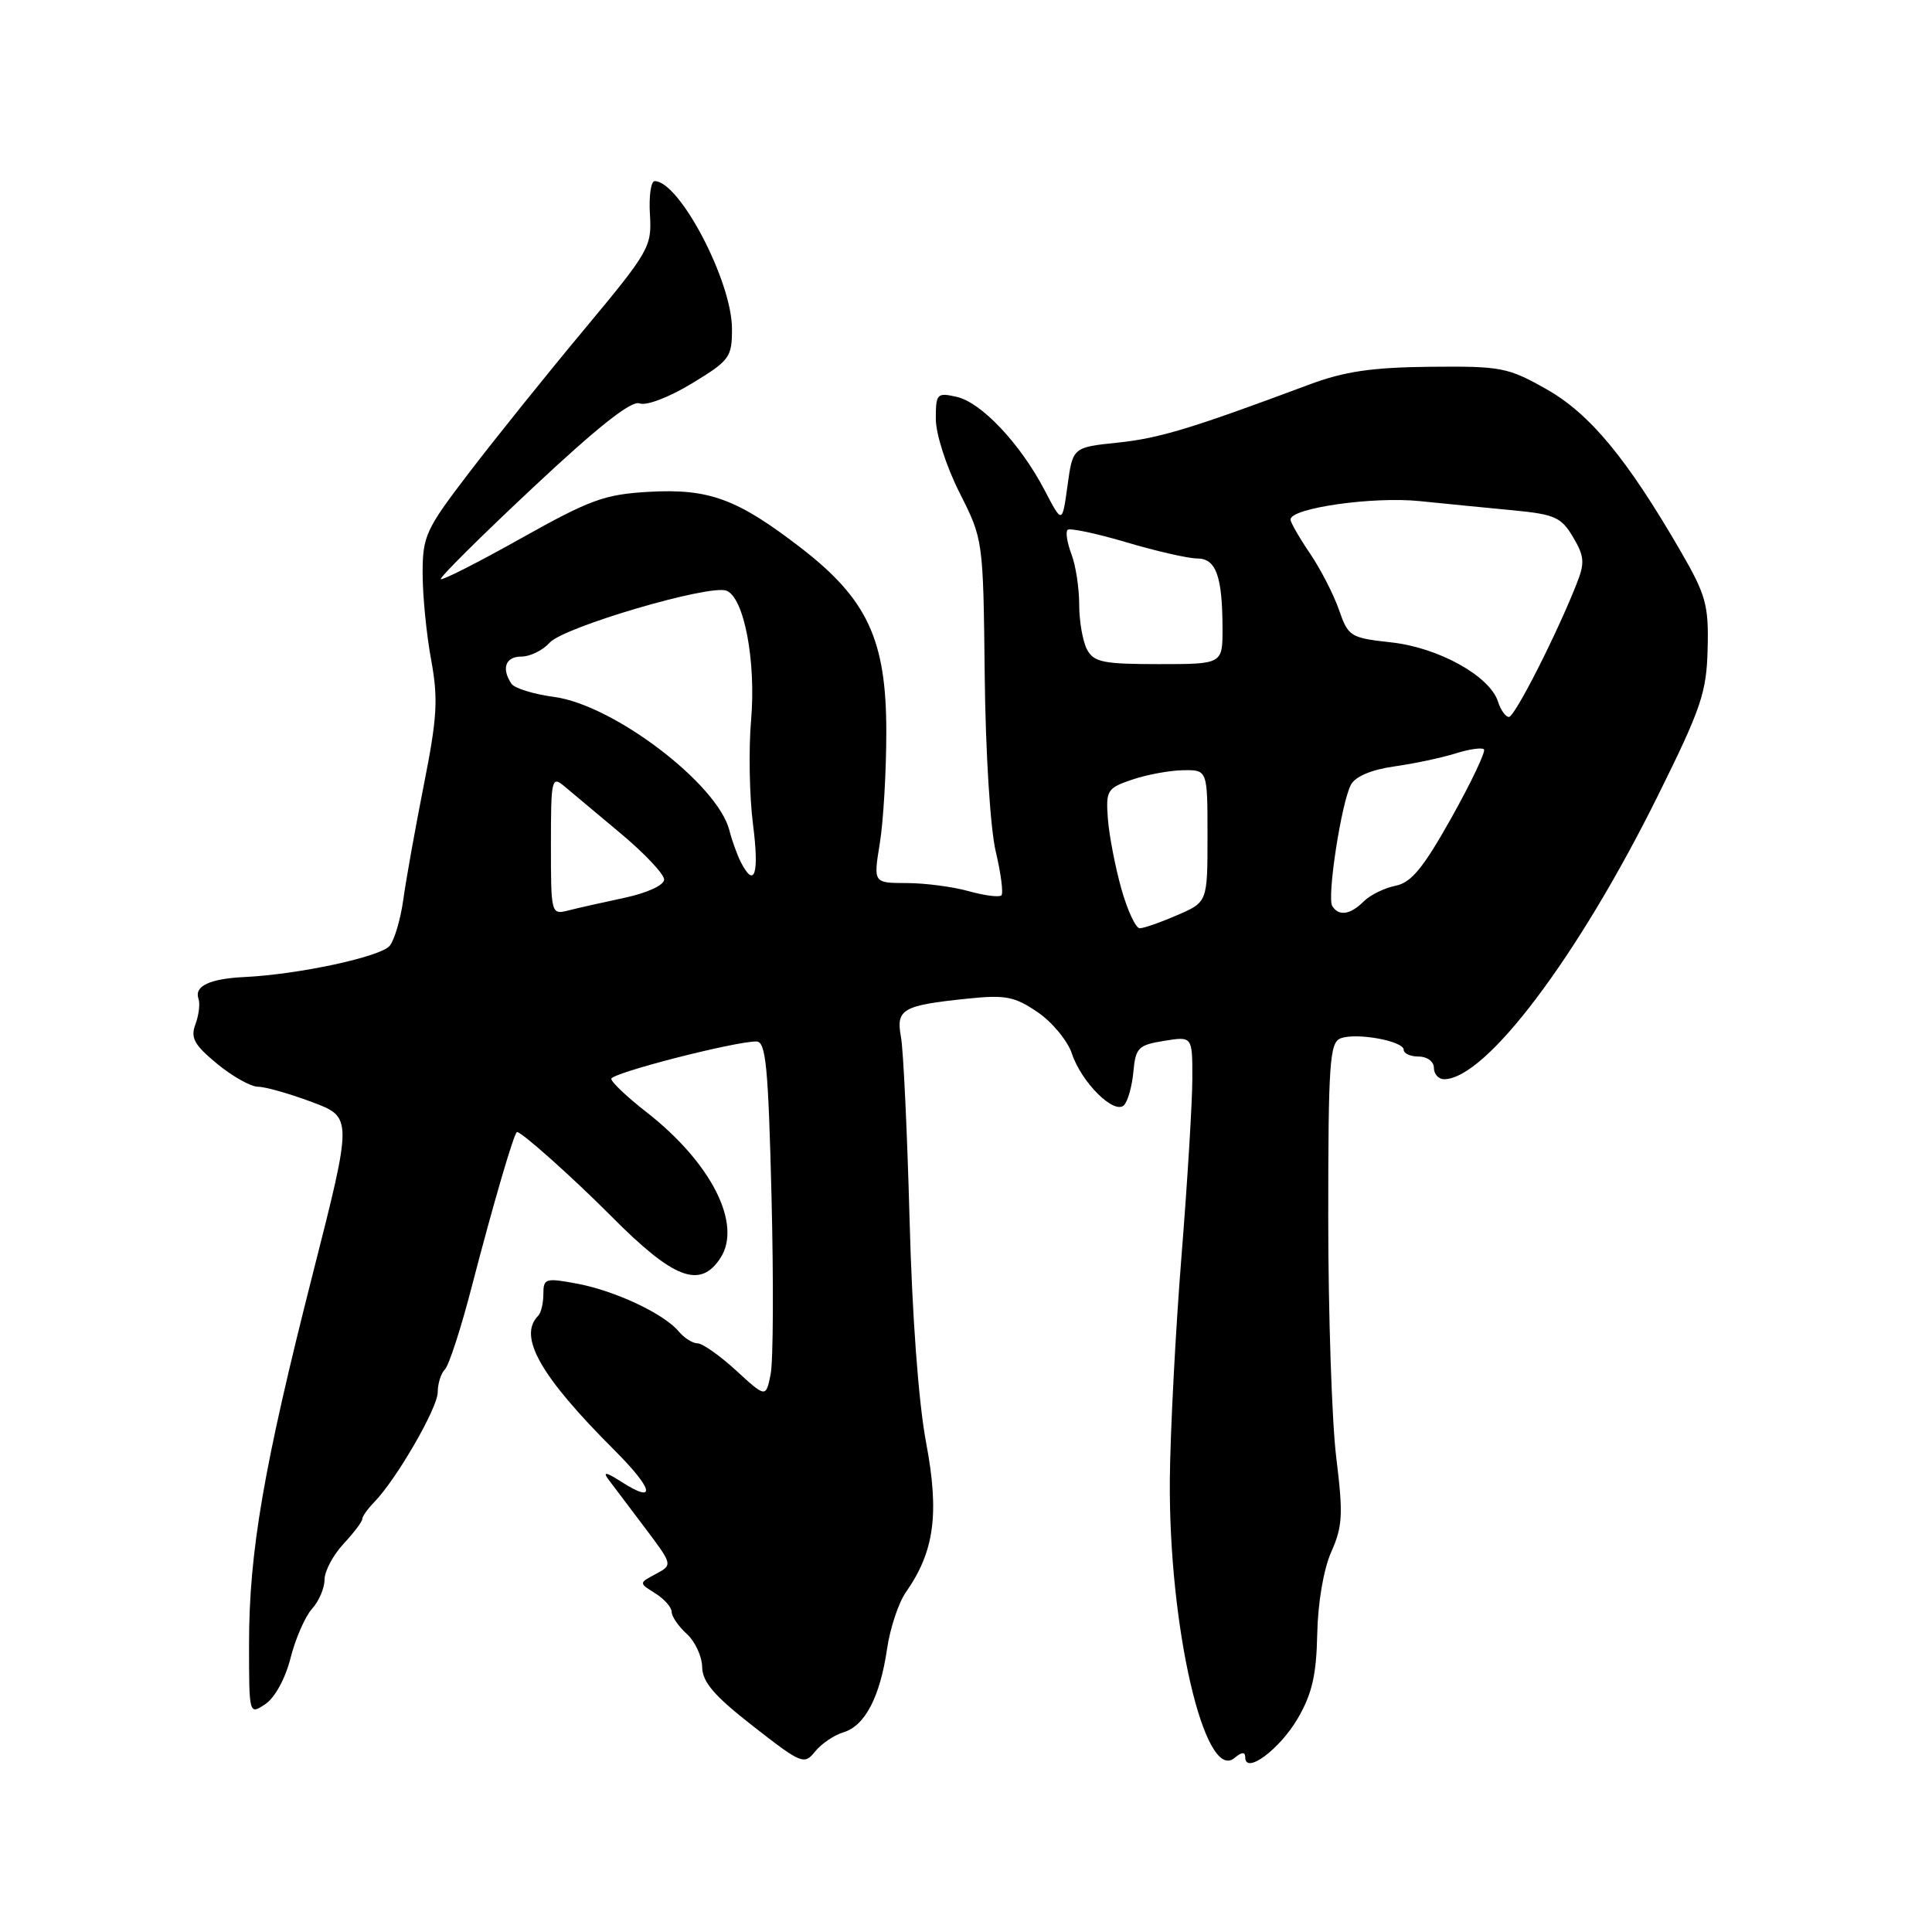 <?xml version="1.0" encoding="UTF-8" standalone="no"?>
<!DOCTYPE svg PUBLIC "-//W3C//DTD SVG 1.1//EN" "http://www.w3.org/Graphics/SVG/1.1/DTD/svg11.dtd" >
<svg xmlns="http://www.w3.org/2000/svg" xmlns:xlink="http://www.w3.org/1999/xlink" version="1.1" viewBox="0 0 256 256">
 <g >
 <path fill="currentColor"
d=" M 111.76 229.54 C 114.61 228.68 116.60 224.88 117.54 218.49 C 117.94 215.74 119.06 212.38 120.02 211.00 C 123.81 205.60 124.49 200.59 122.72 191.19 C 121.71 185.86 120.86 174.37 120.52 161.50 C 120.21 149.95 119.70 139.10 119.38 137.39 C 118.71 133.72 119.56 133.22 128.15 132.33 C 133.22 131.80 134.42 132.03 137.48 134.11 C 139.41 135.42 141.46 137.90 142.03 139.60 C 143.30 143.44 147.66 147.75 148.94 146.44 C 149.45 145.92 150.00 143.93 150.18 142.01 C 150.47 138.83 150.83 138.47 154.25 137.92 C 158.00 137.31 158.00 137.31 157.99 142.91 C 157.99 145.98 157.34 156.60 156.55 166.50 C 155.76 176.40 155.07 189.68 155.01 196.00 C 154.84 215.56 159.62 236.22 163.56 232.95 C 164.55 232.13 165.00 232.10 165.00 232.86 C 165.00 235.19 169.56 231.81 171.96 227.70 C 173.86 224.44 174.43 221.94 174.54 216.50 C 174.63 212.33 175.38 207.93 176.40 205.63 C 177.90 202.27 177.99 200.65 177.06 193.13 C 176.48 188.39 176.00 174.09 176.00 161.36 C 176.00 140.86 176.19 138.14 177.63 137.59 C 179.71 136.79 186.00 137.93 186.00 139.11 C 186.00 139.60 186.90 140.00 188.00 140.00 C 189.11 140.00 190.00 140.67 190.00 141.50 C 190.00 142.32 190.61 143.00 191.35 143.00 C 196.87 143.00 209.08 126.80 219.66 105.47 C 225.44 93.81 226.13 91.77 226.27 85.97 C 226.42 80.16 226.05 78.84 222.67 73.00 C 215.57 60.75 210.68 54.84 204.93 51.58 C 199.81 48.68 198.92 48.51 189.50 48.60 C 181.78 48.68 178.13 49.22 173.50 50.95 C 157.85 56.79 153.65 58.07 148.11 58.65 C 142.15 59.27 142.15 59.27 141.45 64.35 C 140.75 69.43 140.75 69.43 138.42 64.96 C 135.20 58.80 130.03 53.31 126.75 52.58 C 124.15 52.00 124.00 52.16 124.00 55.51 C 124.00 57.50 125.38 61.79 127.14 65.28 C 130.28 71.50 130.28 71.50 130.48 89.50 C 130.59 99.73 131.22 109.80 131.94 112.82 C 132.63 115.74 132.97 118.36 132.69 118.64 C 132.41 118.92 130.46 118.67 128.34 118.08 C 126.23 117.49 122.52 117.01 120.11 117.01 C 115.72 117.00 115.72 117.00 116.58 111.75 C 117.05 108.86 117.44 102.22 117.44 97.00 C 117.45 84.76 114.94 79.38 106.04 72.53 C 97.67 66.09 93.94 64.72 85.97 65.17 C 80.11 65.50 78.18 66.21 69.06 71.32 C 63.40 74.50 58.60 76.93 58.41 76.74 C 58.21 76.54 63.70 71.09 70.61 64.62 C 79.23 56.54 83.66 53.04 84.74 53.45 C 85.63 53.80 88.62 52.66 91.66 50.82 C 96.70 47.76 97.00 47.35 96.99 43.54 C 96.98 37.25 90.03 24.00 86.75 24.00 C 86.25 24.00 85.97 26.00 86.12 28.44 C 86.38 32.70 86.04 33.30 77.38 43.69 C 72.43 49.63 65.59 58.14 62.19 62.59 C 56.40 70.15 56.00 71.02 56.00 75.97 C 56.00 78.89 56.50 84.02 57.12 87.38 C 58.08 92.61 57.94 95.03 56.16 104.00 C 55.02 109.78 53.79 116.62 53.44 119.20 C 53.08 121.79 52.27 124.54 51.64 125.32 C 50.47 126.77 39.62 129.11 32.43 129.46 C 27.79 129.68 25.71 130.66 26.30 132.34 C 26.53 132.98 26.35 134.49 25.90 135.71 C 25.22 137.53 25.73 138.45 28.77 140.96 C 30.80 142.63 33.24 144.00 34.19 144.00 C 35.14 144.00 38.35 144.91 41.32 146.02 C 46.72 148.04 46.72 148.04 41.45 168.77 C 34.94 194.36 33.00 205.63 33.00 217.80 C 33.00 227.24 33.00 227.24 35.15 225.81 C 36.41 224.98 37.81 222.42 38.50 219.69 C 39.15 217.11 40.44 214.18 41.35 213.17 C 42.26 212.17 43.00 210.43 43.00 209.32 C 43.00 208.20 44.12 206.08 45.50 204.59 C 46.88 203.11 48.00 201.62 48.00 201.28 C 48.00 200.94 48.70 199.96 49.55 199.08 C 52.49 196.09 58.00 186.57 58.00 184.48 C 58.00 183.34 58.43 181.97 58.96 181.44 C 59.49 180.91 61.09 175.98 62.51 170.49 C 65.38 159.44 68.14 150.00 68.51 150.00 C 69.15 150.00 75.98 156.11 80.94 161.10 C 89.25 169.48 92.75 170.83 95.45 166.71 C 98.39 162.22 94.25 154.05 85.62 147.33 C 83.08 145.35 81.00 143.38 81.00 142.95 C 81.00 142.19 97.27 138.00 100.23 138.00 C 101.48 138.00 101.80 141.28 102.23 158.52 C 102.51 169.81 102.46 180.43 102.11 182.12 C 101.48 185.21 101.48 185.21 97.54 181.60 C 95.38 179.62 93.08 178.00 92.43 178.00 C 91.78 178.00 90.66 177.29 89.94 176.43 C 87.99 174.08 81.52 171.04 76.47 170.09 C 72.28 169.31 72.00 169.39 72.00 171.46 C 72.00 172.67 71.69 173.98 71.31 174.35 C 68.60 177.07 71.58 182.34 81.40 192.14 C 86.60 197.34 87.05 199.36 82.34 196.35 C 80.33 195.06 79.83 194.97 80.61 196.02 C 81.23 196.83 83.40 199.72 85.44 202.42 C 89.15 207.35 89.15 207.35 86.90 208.56 C 84.64 209.76 84.64 209.76 86.82 211.12 C 88.02 211.87 89.00 212.98 89.00 213.59 C 89.00 214.19 89.90 215.50 91.00 216.50 C 92.10 217.50 93.02 219.48 93.04 220.90 C 93.08 222.90 94.65 224.72 99.79 228.73 C 106.21 233.74 106.57 233.88 108.00 232.09 C 108.83 231.06 110.52 229.91 111.76 229.54 Z  M 148.58 117.75 C 147.77 114.86 146.97 110.70 146.80 108.50 C 146.52 104.73 146.70 104.43 150.00 103.31 C 151.93 102.65 154.96 102.09 156.75 102.06 C 160.00 102.00 160.00 102.00 160.00 110.76 C 160.00 119.53 160.00 119.53 155.99 121.26 C 153.79 122.22 151.55 123.00 151.02 123.00 C 150.49 123.00 149.39 120.64 148.58 117.75 Z  M 73.00 111.95 C 73.00 103.24 73.10 102.78 74.75 104.16 C 75.71 104.97 79.09 107.79 82.25 110.44 C 85.41 113.08 88.00 115.83 88.00 116.54 C 88.00 117.29 85.81 118.30 82.77 118.96 C 79.89 119.57 76.51 120.33 75.27 120.65 C 73.03 121.21 73.00 121.08 73.00 111.95 Z  M 176.53 120.05 C 175.81 118.88 177.74 106.35 179.01 103.97 C 179.60 102.88 181.72 101.99 184.72 101.56 C 187.35 101.19 190.99 100.42 192.82 99.85 C 194.64 99.27 196.36 99.02 196.63 99.29 C 196.90 99.56 194.97 103.62 192.35 108.31 C 188.58 115.03 187.01 116.95 184.91 117.37 C 183.44 117.66 181.54 118.60 180.69 119.45 C 178.93 121.21 177.39 121.44 176.53 120.05 Z  M 98.17 114.25 C 97.68 113.29 96.99 111.38 96.64 110.00 C 95.07 103.88 81.30 93.40 73.44 92.35 C 70.72 91.99 68.17 91.20 67.77 90.60 C 66.41 88.57 66.98 87.00 69.09 87.00 C 70.24 87.00 71.93 86.17 72.84 85.15 C 74.71 83.08 94.01 77.40 96.26 78.27 C 98.60 79.17 100.20 87.62 99.52 95.46 C 99.19 99.33 99.30 105.54 99.78 109.25 C 100.62 115.83 99.99 117.79 98.17 114.25 Z  M 198.49 92.96 C 197.41 89.58 190.60 85.80 184.35 85.12 C 178.92 84.52 178.65 84.35 177.42 80.80 C 176.71 78.76 174.98 75.40 173.57 73.32 C 172.16 71.24 171.00 69.22 171.00 68.84 C 171.00 67.32 181.94 65.76 188.12 66.40 C 191.63 66.76 197.24 67.31 200.60 67.63 C 206.01 68.15 206.89 68.55 208.44 71.17 C 209.94 73.70 210.01 74.59 208.93 77.31 C 206.29 84.03 200.71 95.00 199.94 95.00 C 199.50 95.00 198.84 94.08 198.49 92.96 Z  M 144.04 86.07 C 143.47 85.00 143.00 82.33 143.00 80.13 C 143.00 77.93 142.54 74.91 141.97 73.43 C 141.41 71.94 141.17 70.49 141.46 70.21 C 141.74 69.93 145.24 70.67 149.23 71.85 C 153.23 73.04 157.46 74.00 158.63 74.00 C 161.13 74.00 161.97 76.32 161.99 83.25 C 162.00 88.00 162.00 88.00 153.54 88.00 C 146.19 88.00 144.93 87.74 144.04 86.07 Z "/>
</g>
</svg>